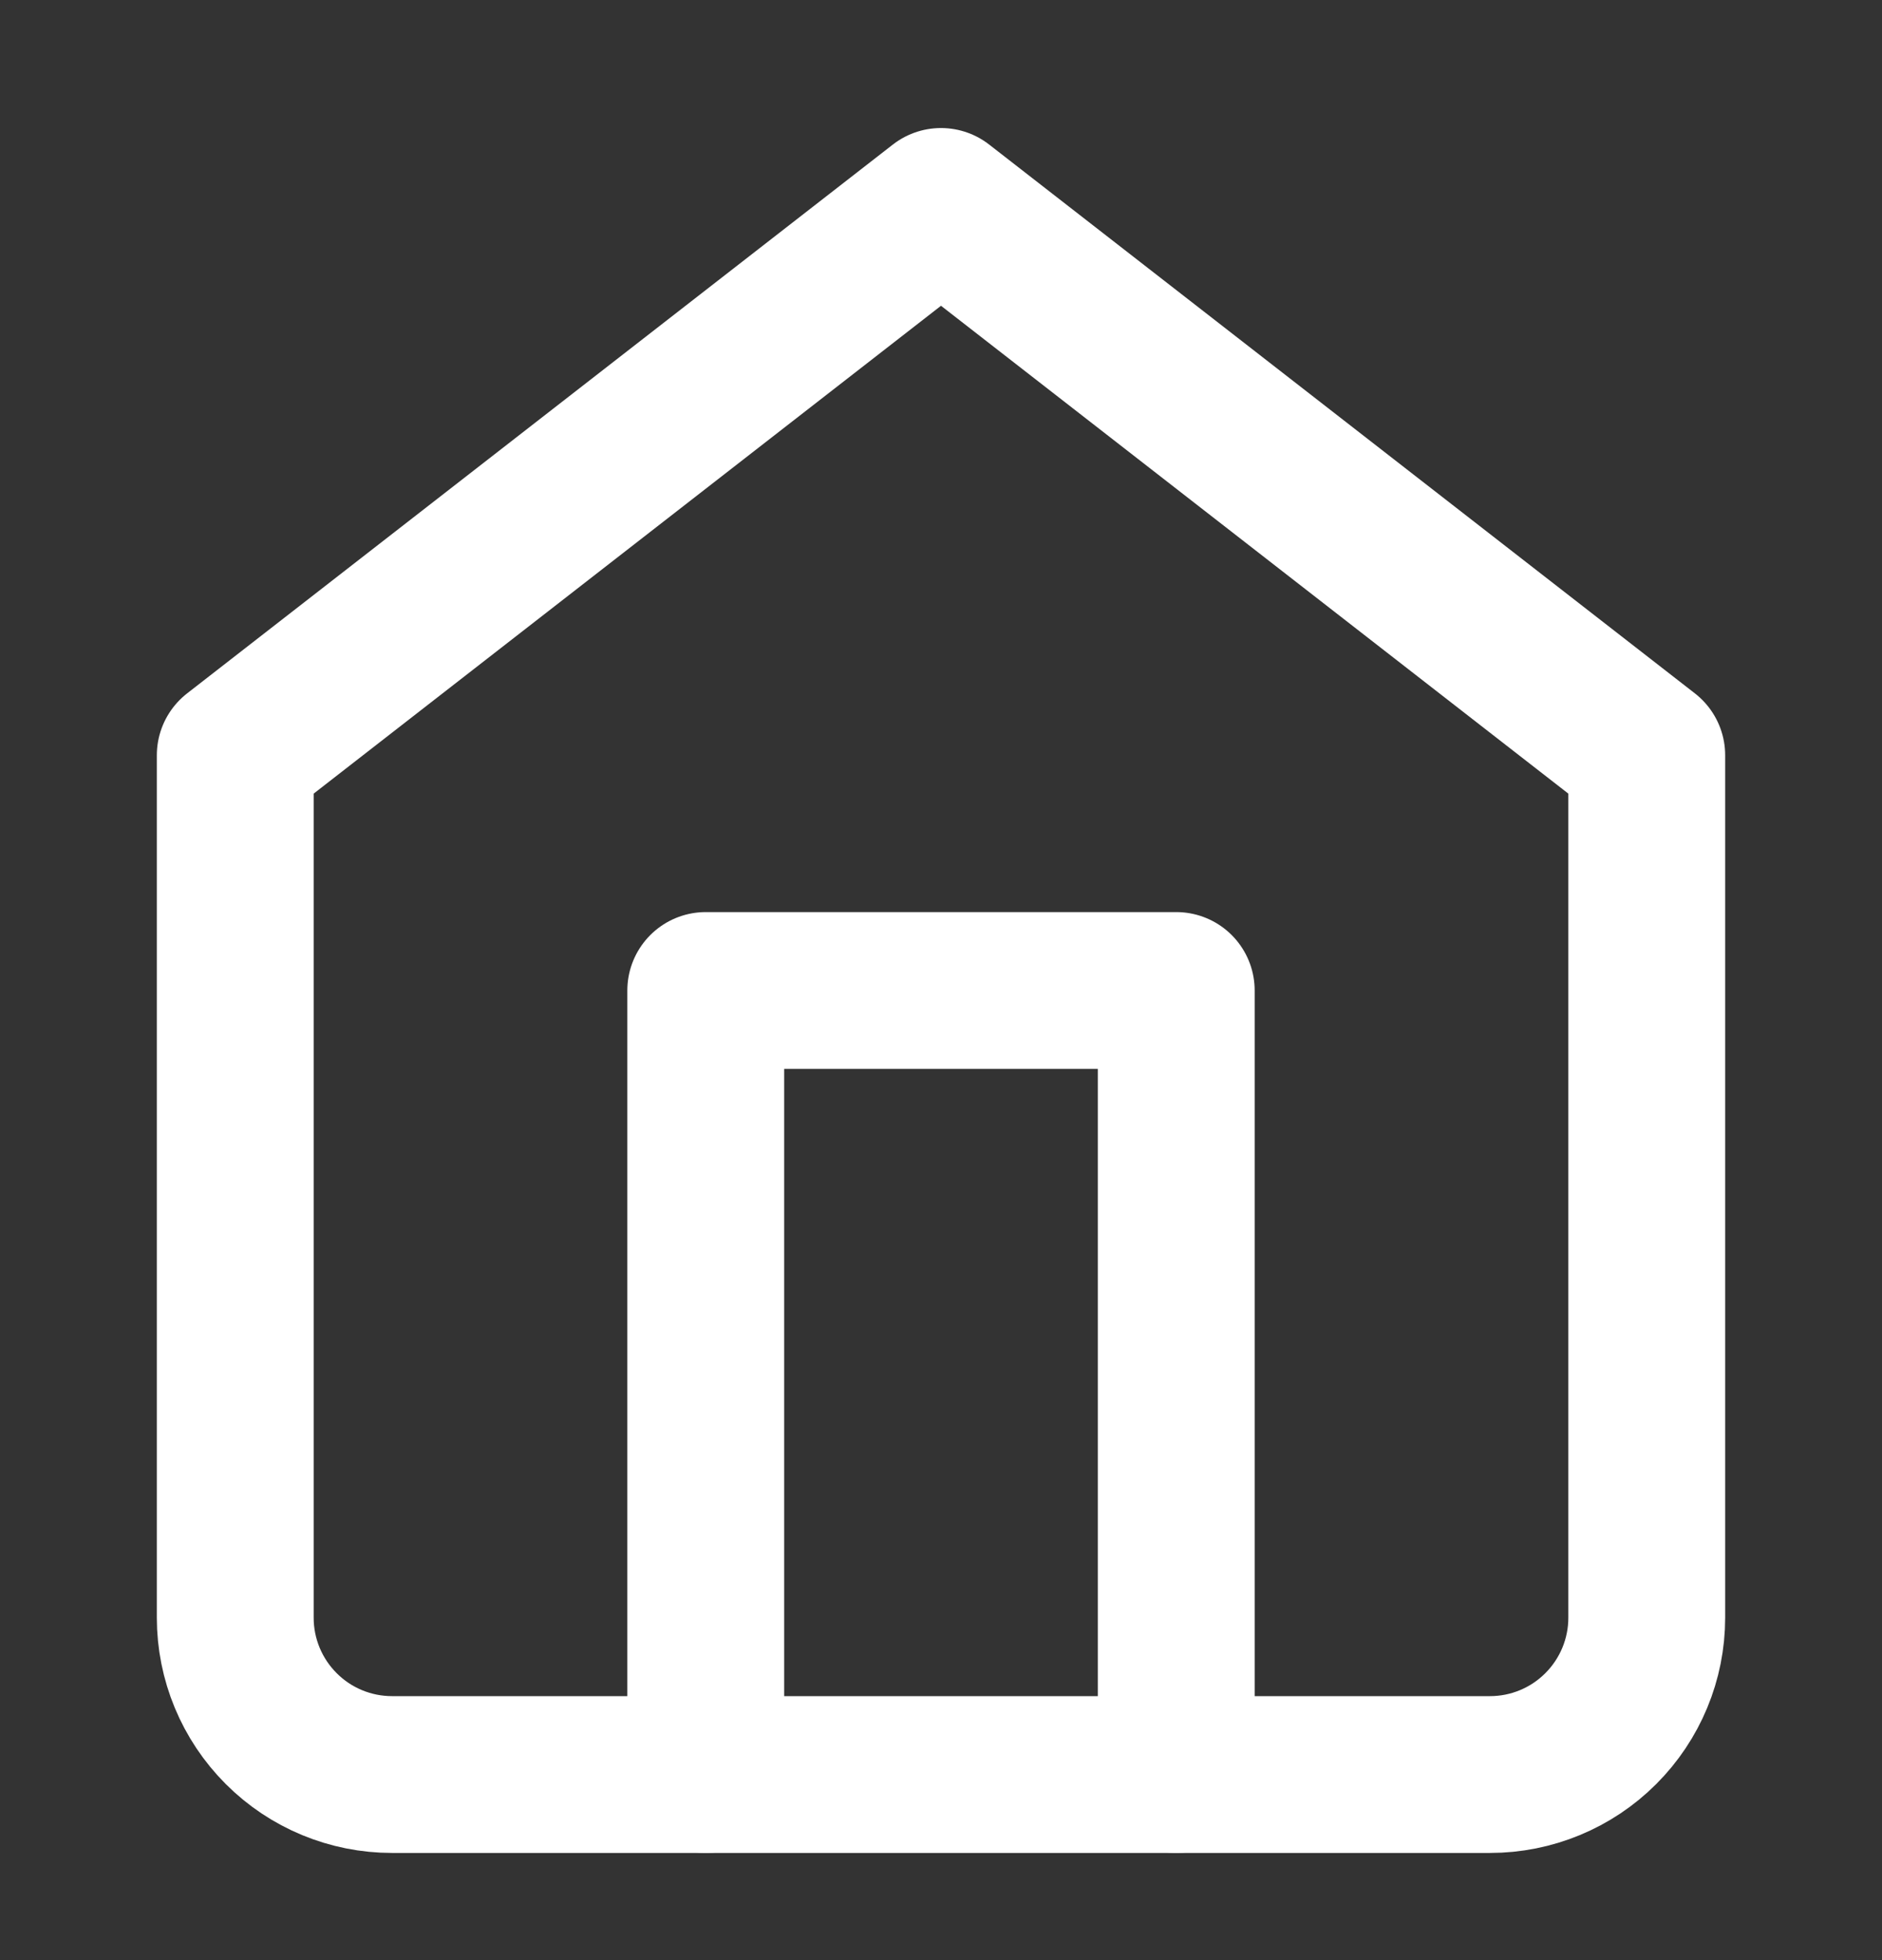 <svg width="24" height="25" viewBox="0 0 24 25" fill="none" xmlns="http://www.w3.org/2000/svg">
<rect x="0" y="0" width="24" height="25" fill="#333333" stroke="none"/>
<path d="M3 9.633L12 2.633L21 9.633V20.633C21 21.164 20.789 21.672 20.414 22.047C20.039 22.423 19.53 22.633 19 22.633H5C4.47 22.633 3.961 22.423 3.586 22.047C3.211 21.672 3 21.164 3 20.633V9.633Z" stroke="white" stroke-width="2" stroke-linecap="round" stroke-linejoin="round"/>
<path d="M9 22.633V12.633H15V22.633" stroke="white" stroke-width="2" stroke-linecap="round" stroke-linejoin="round"/>
</svg>
